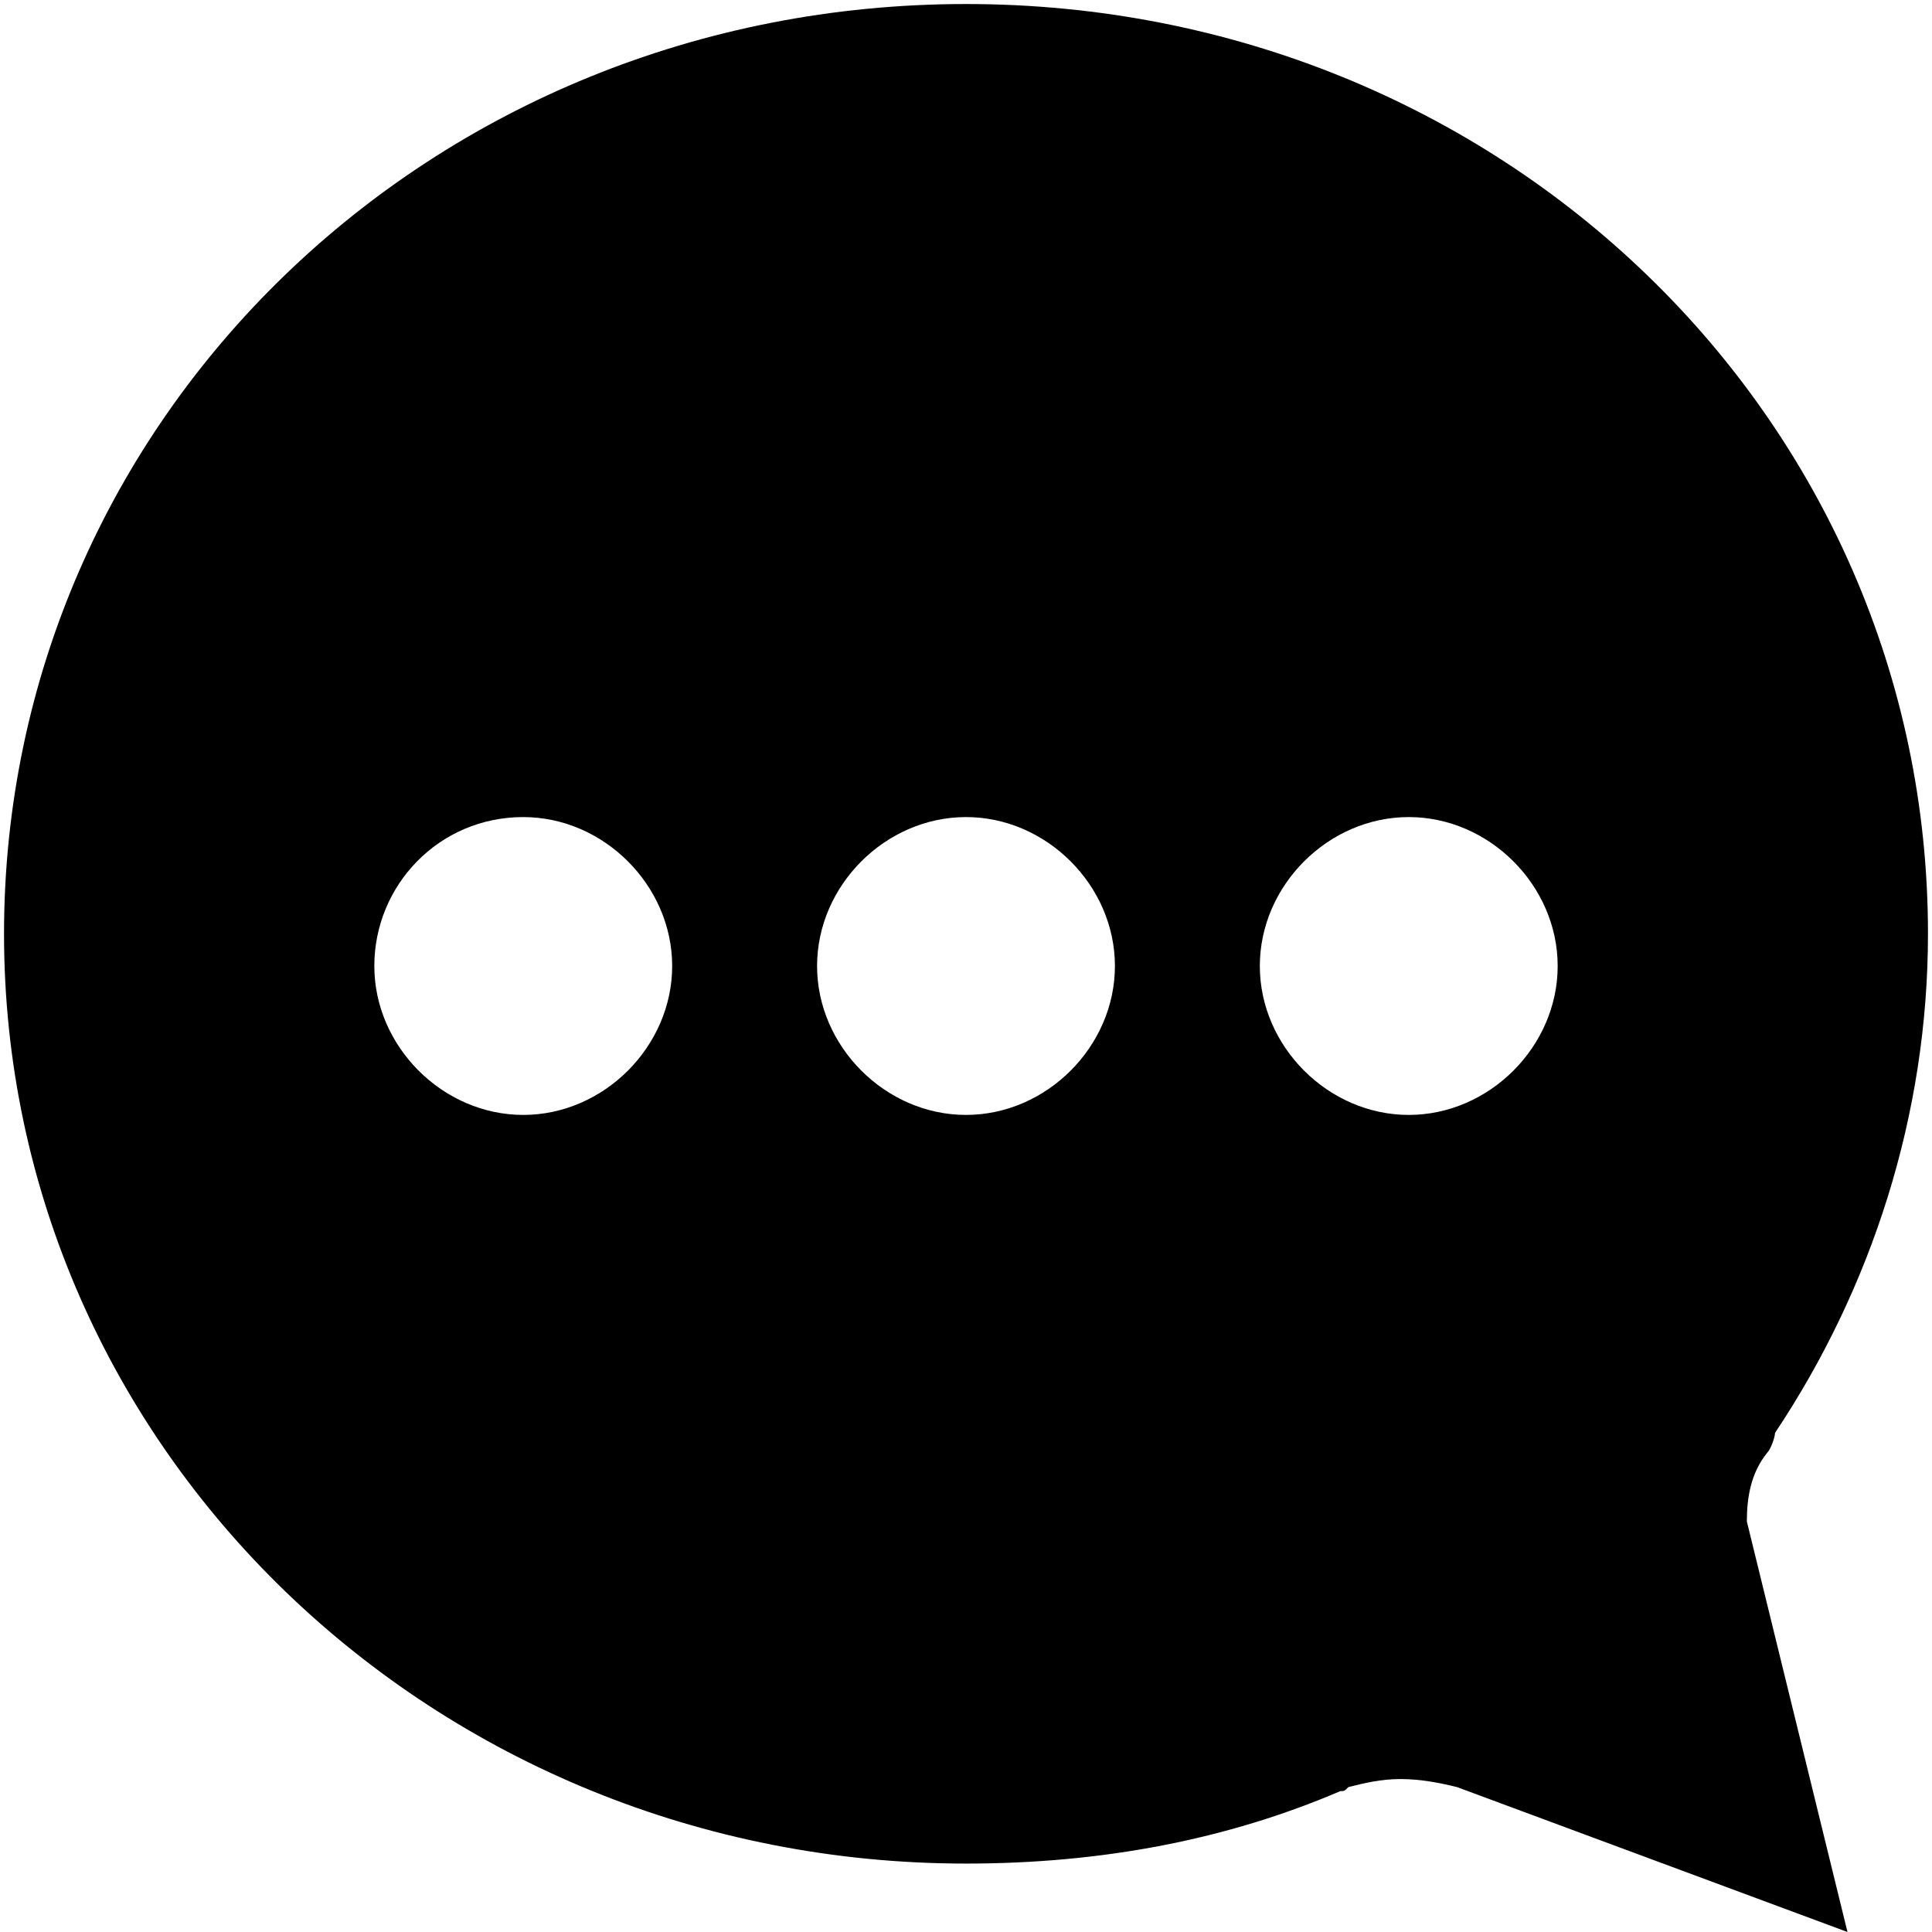 <svg enable-background="new 0 0 48 48" viewBox="0 0 48 48" xmlns="http://www.w3.org/2000/svg"><path d="m24 46.3c3.4 0 6.5-.6 9.3-1.8.1 0 .1 0 .2-.1.4-.1.8-.2 1.3-.2s1 .1 1.4.2l9.7 3.6-2.5-10.2c0-.6.1-1.2.5-1.7.1-.1.2-.4.2-.5 2.4-3.6 3.8-7.9 3.8-12.4 0-12.8-10.6-23.1-23.9-23.1s-23.9 10.3-23.9 23.1 10.7 23.1 23.9 23.1zm11-26c2 0 3.7 1.7 3.7 3.7s-1.7 3.7-3.7 3.7-3.7-1.7-3.7-3.7 1.7-3.7 3.7-3.7zm-11 0c2 0 3.7 1.7 3.7 3.7s-1.7 3.7-3.7 3.7-3.7-1.7-3.7-3.7 1.7-3.7 3.7-3.7zm-11 0c2 0 3.7 1.7 3.7 3.7s-1.7 3.7-3.7 3.7-3.7-1.7-3.7-3.7 1.6-3.7 3.7-3.7z"/></svg>
